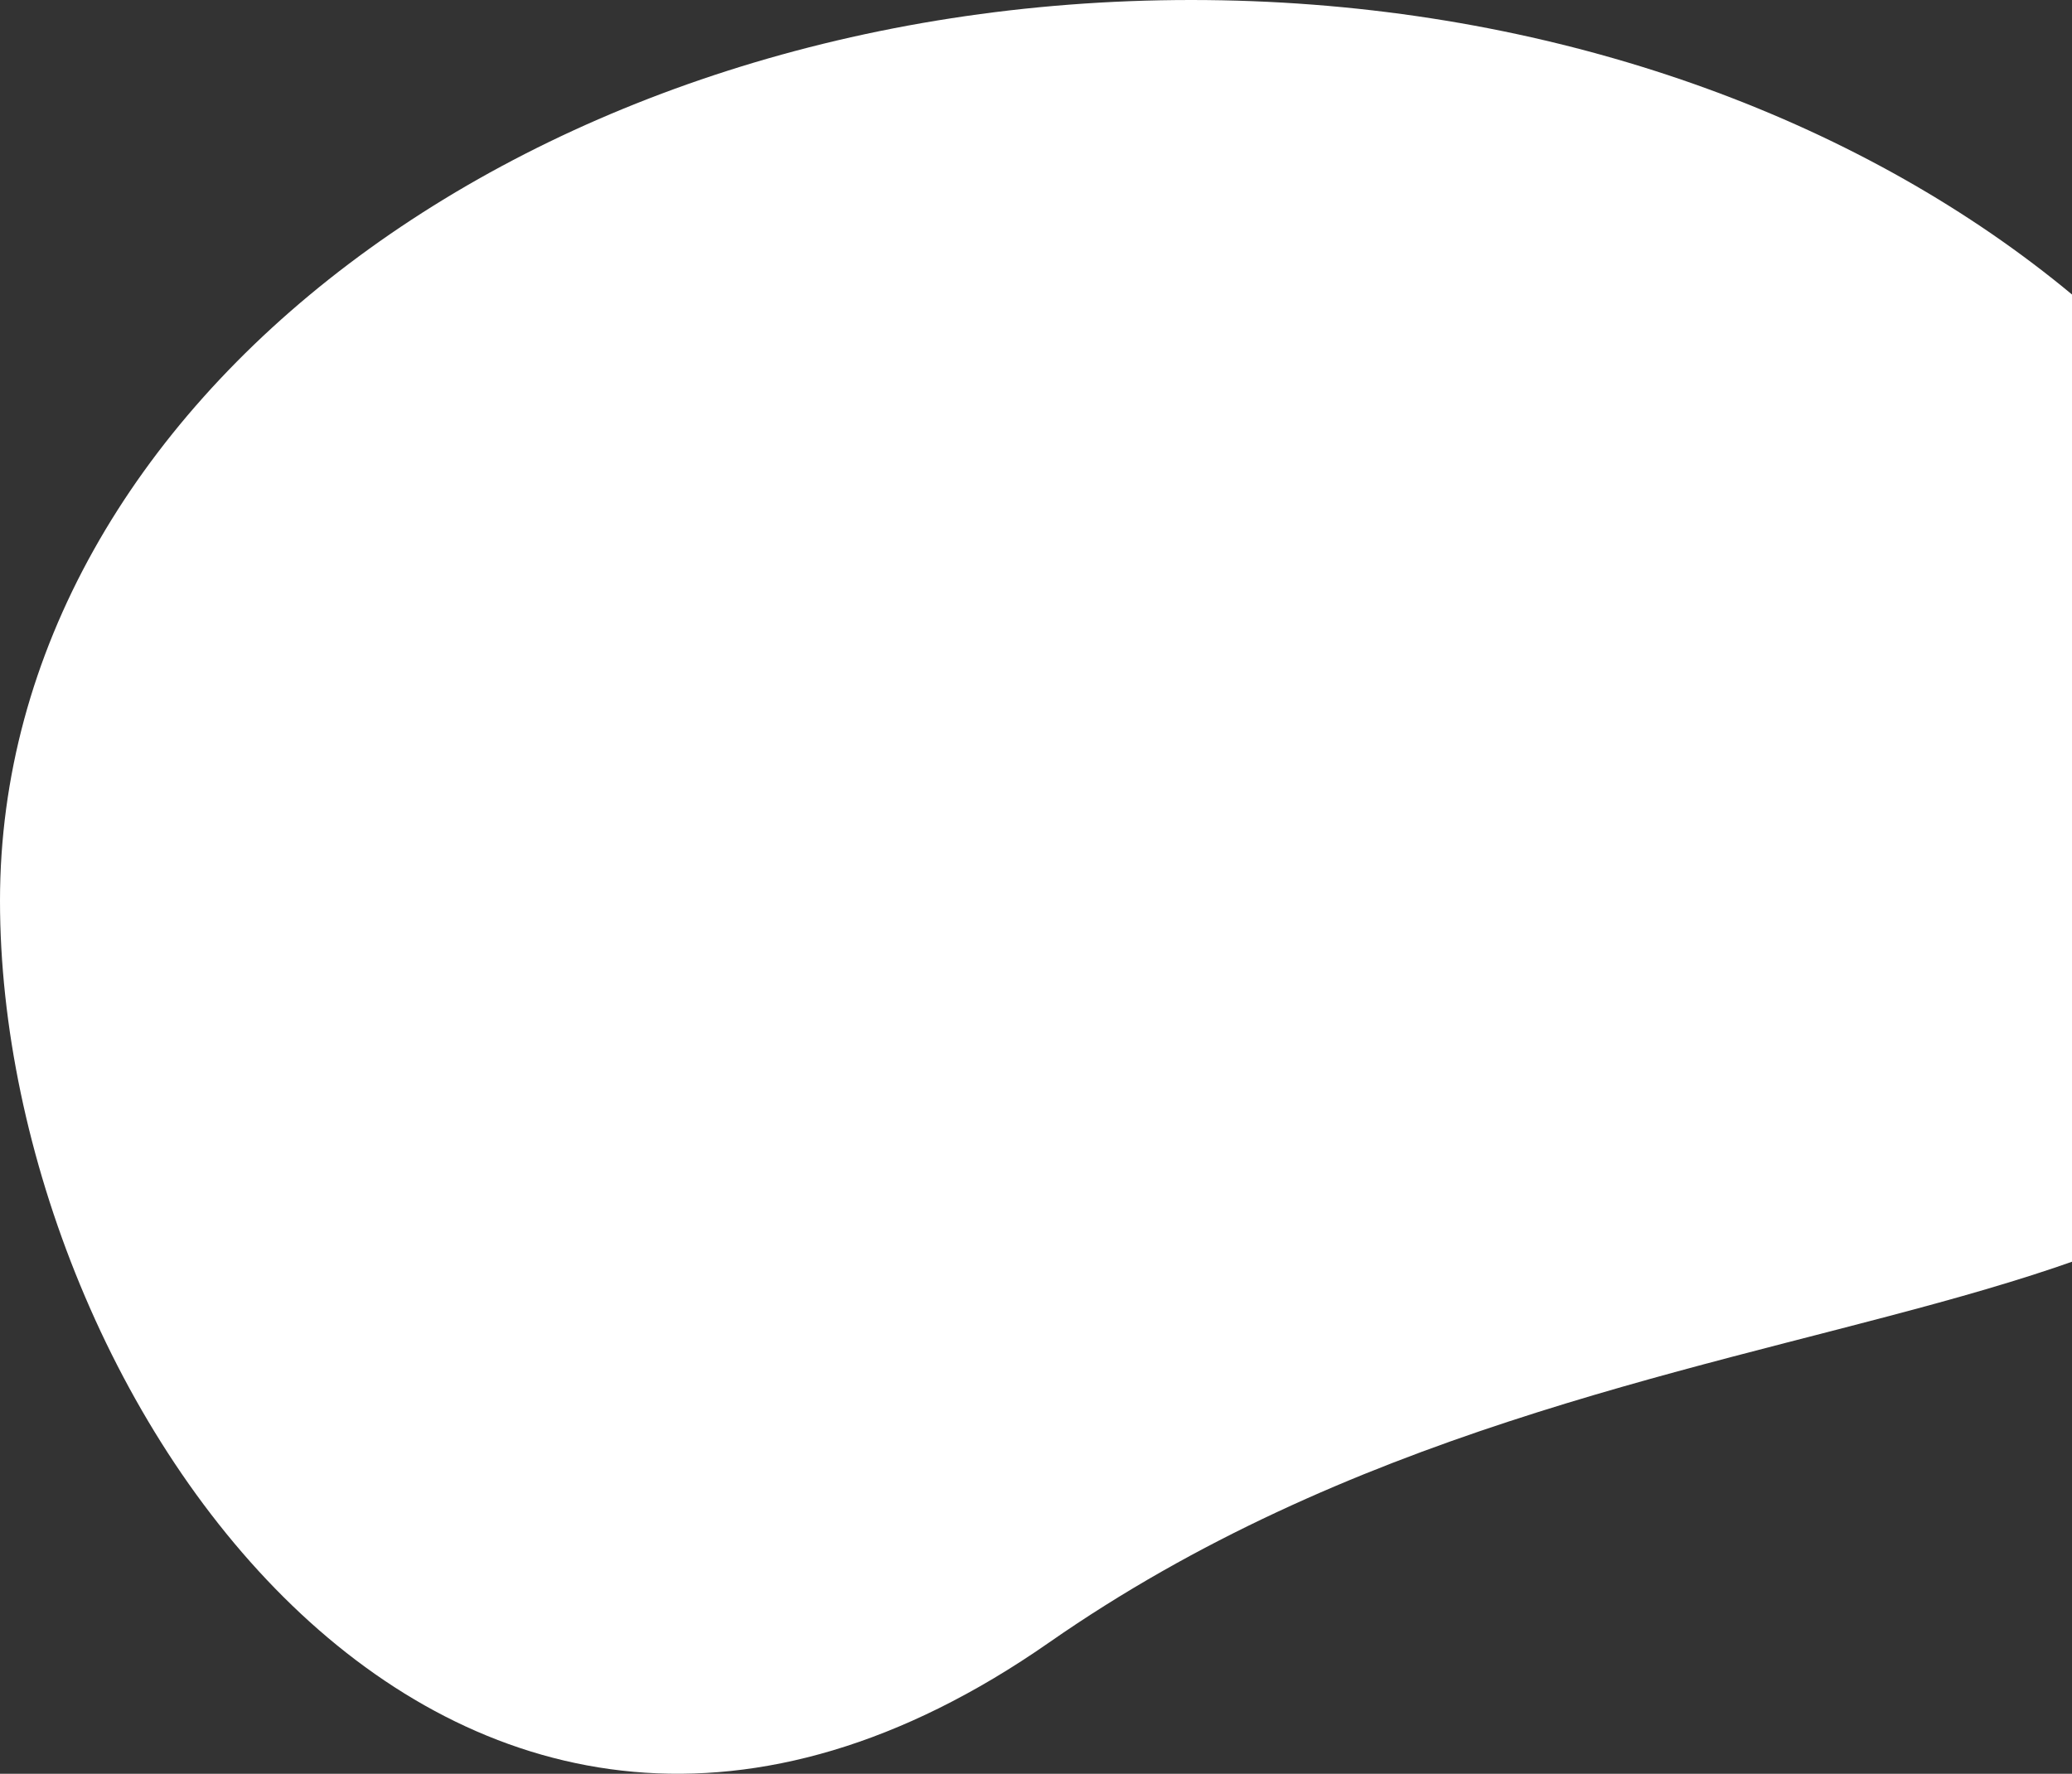 <svg width="167" height="143" viewBox="0 0 167 143" fill="none" xmlns="http://www.w3.org/2000/svg">
<rect x="0" y="0" width="167" height="143" fill="#333333" stroke="none"/>
<path d="M192 72.623C192 112.732 132.537 98.967 84.537 132.43C36.537 165.894 0 112.732 0 72.623C0 32.514 42.981 0 96 0C149.019 0 192 32.514 192 72.623Z" fill="white"/>
</svg>
